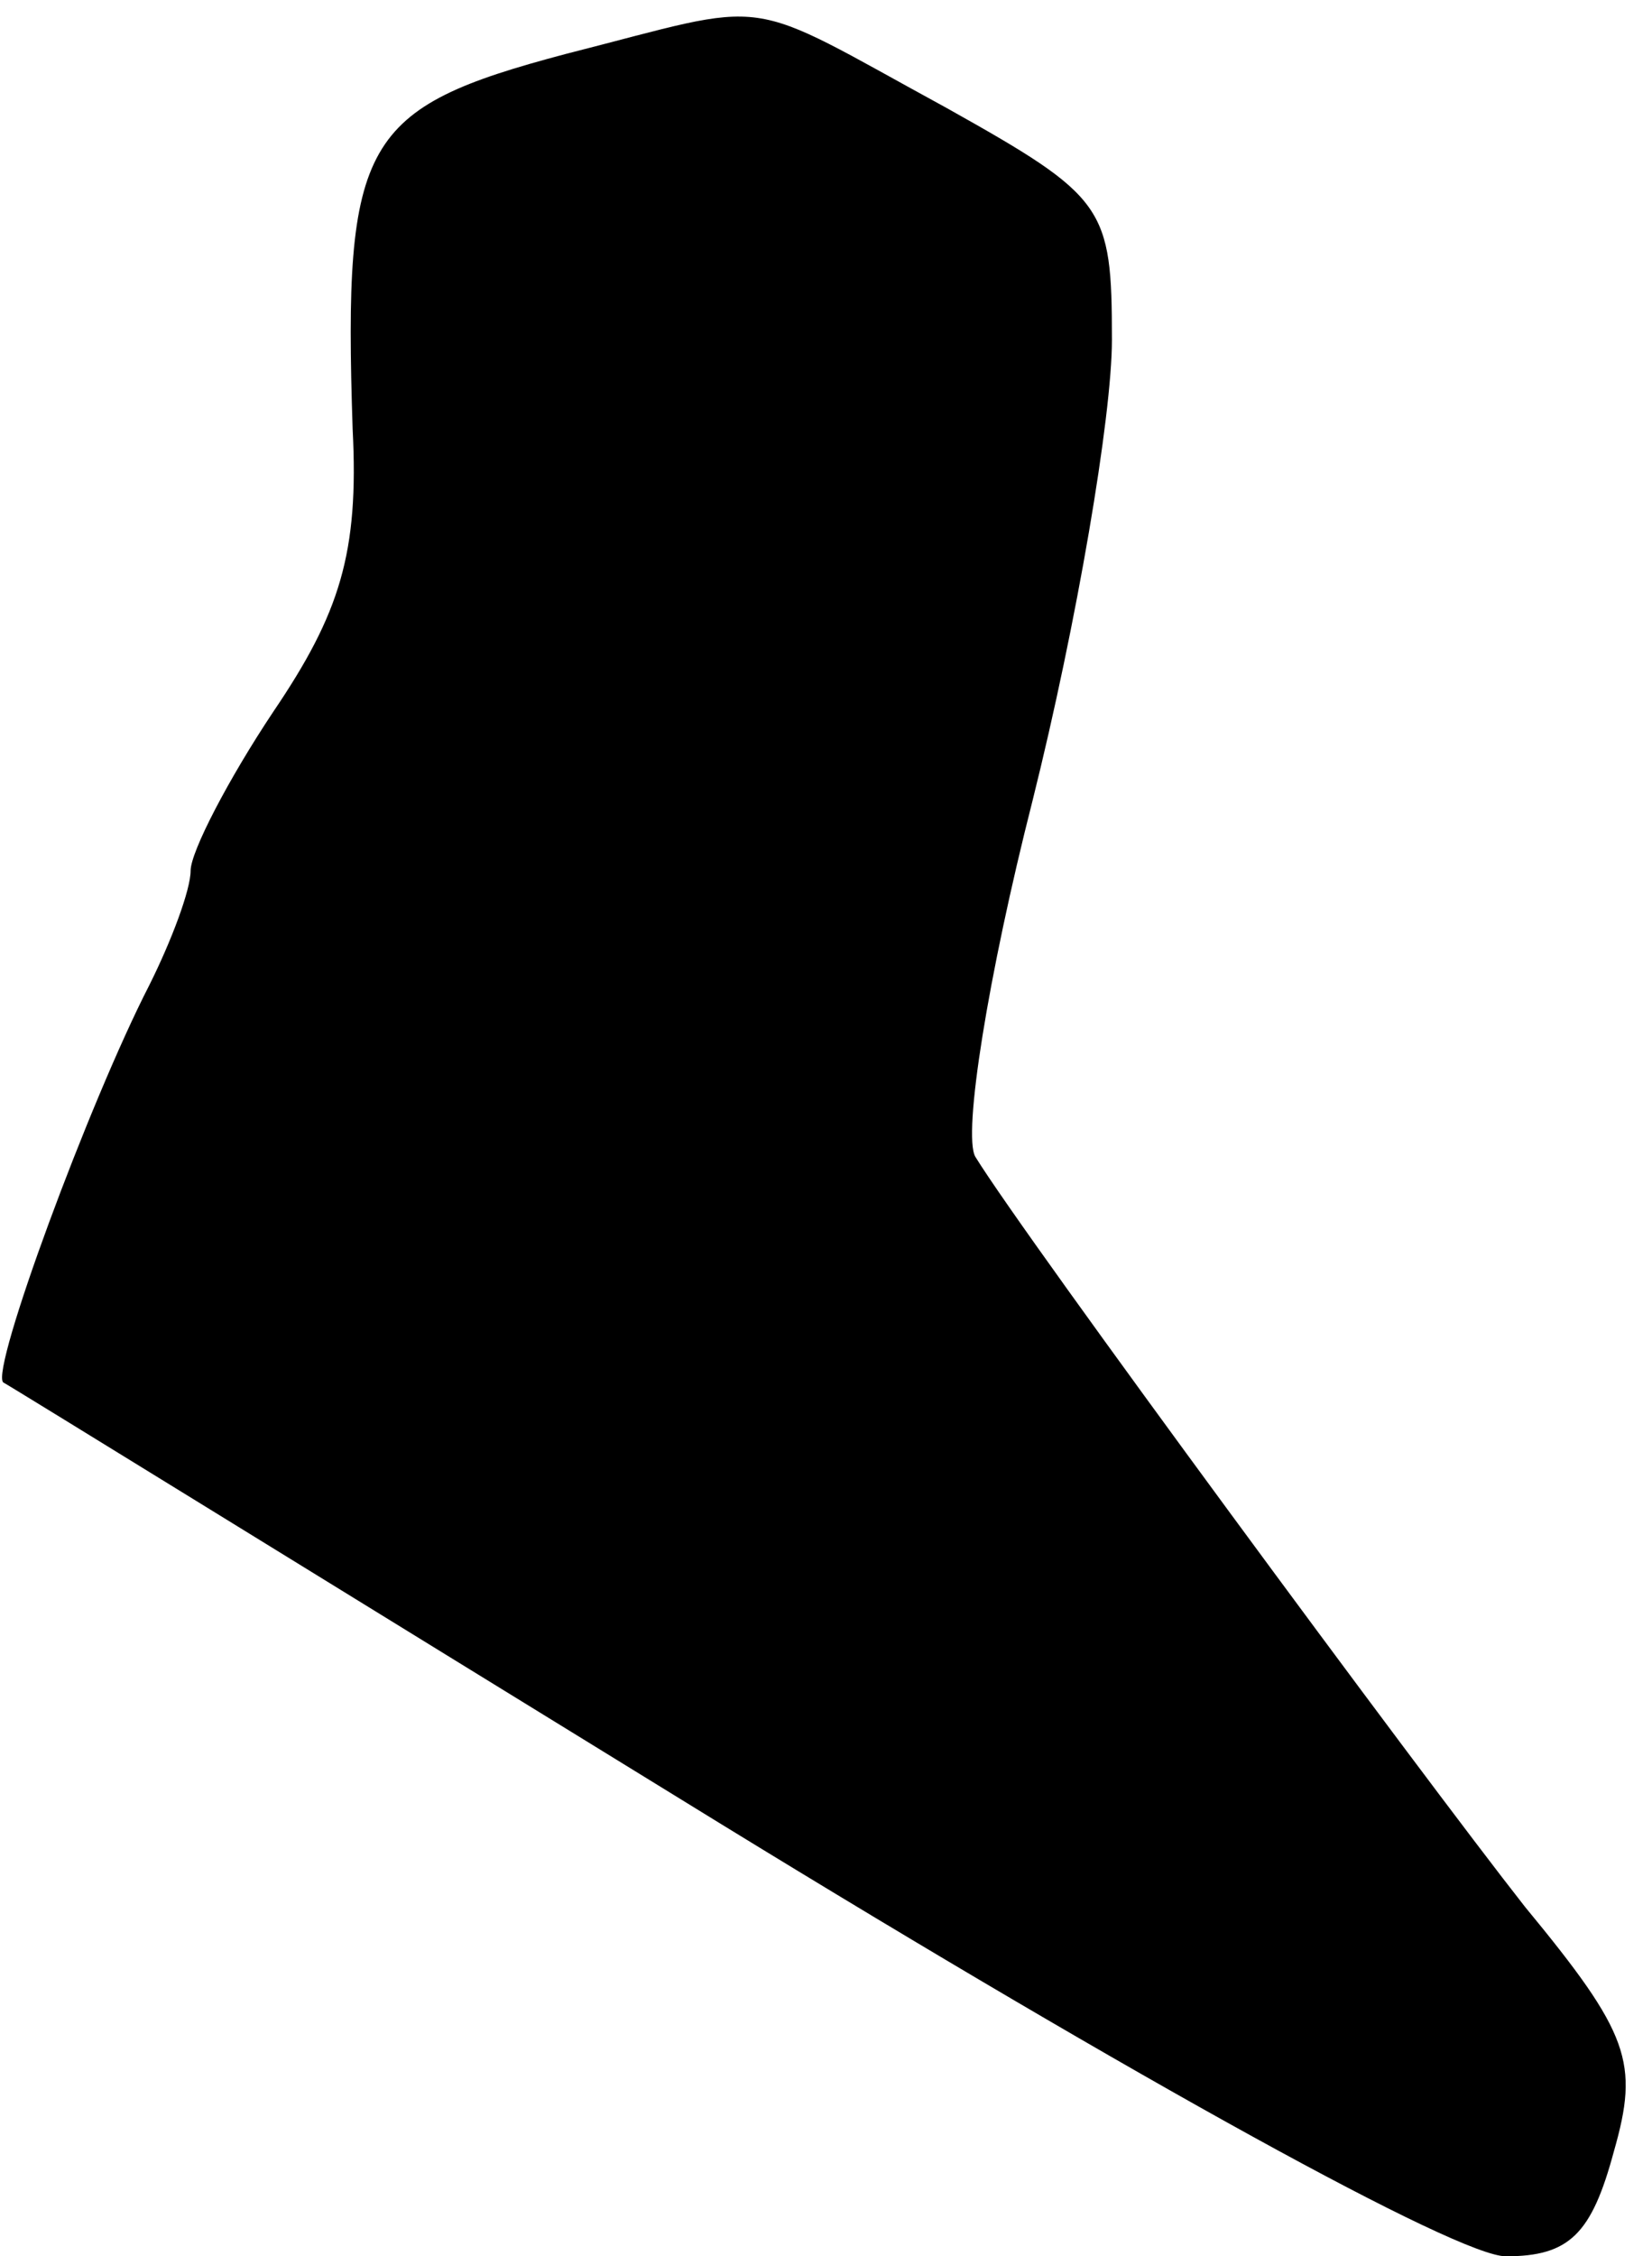 <?xml version="1.0" standalone="no"?>
<!DOCTYPE svg PUBLIC "-//W3C//DTD SVG 20010904//EN"
 "http://www.w3.org/TR/2001/REC-SVG-20010904/DTD/svg10.dtd">
<svg version="1.0" xmlns="http://www.w3.org/2000/svg"
 width="52pt" height="71pt" viewBox="0 0 52 71"
 preserveAspectRatio="xMidYMid meet">
<g transform="translate(0,71) scale(0.1,-0.1)"
fill="#000000" stroke="none">
<path fill="#000000" stroke="none" d="M178 693 c-64 -17 -70 -27 -67 -118 2
-39 -4 -58 -25 -89 -14 -21 -26 -44 -26 -50 0 -6 -6 -22 -13 -36 -19 -37 -50
-121 -46 -125 2 -1 104 -64 226 -139 132 -81 232 -136 247 -136 20 0 27 7 34
33 8 28 5 37 -28 77 -33 42 -157 210 -173 236 -4 7 4 57 18 112 14 56 25 121
25 145 0 42 -2 45 -52 73 -66 36 -53 34 -120 17z"/>
</g>
</svg>
